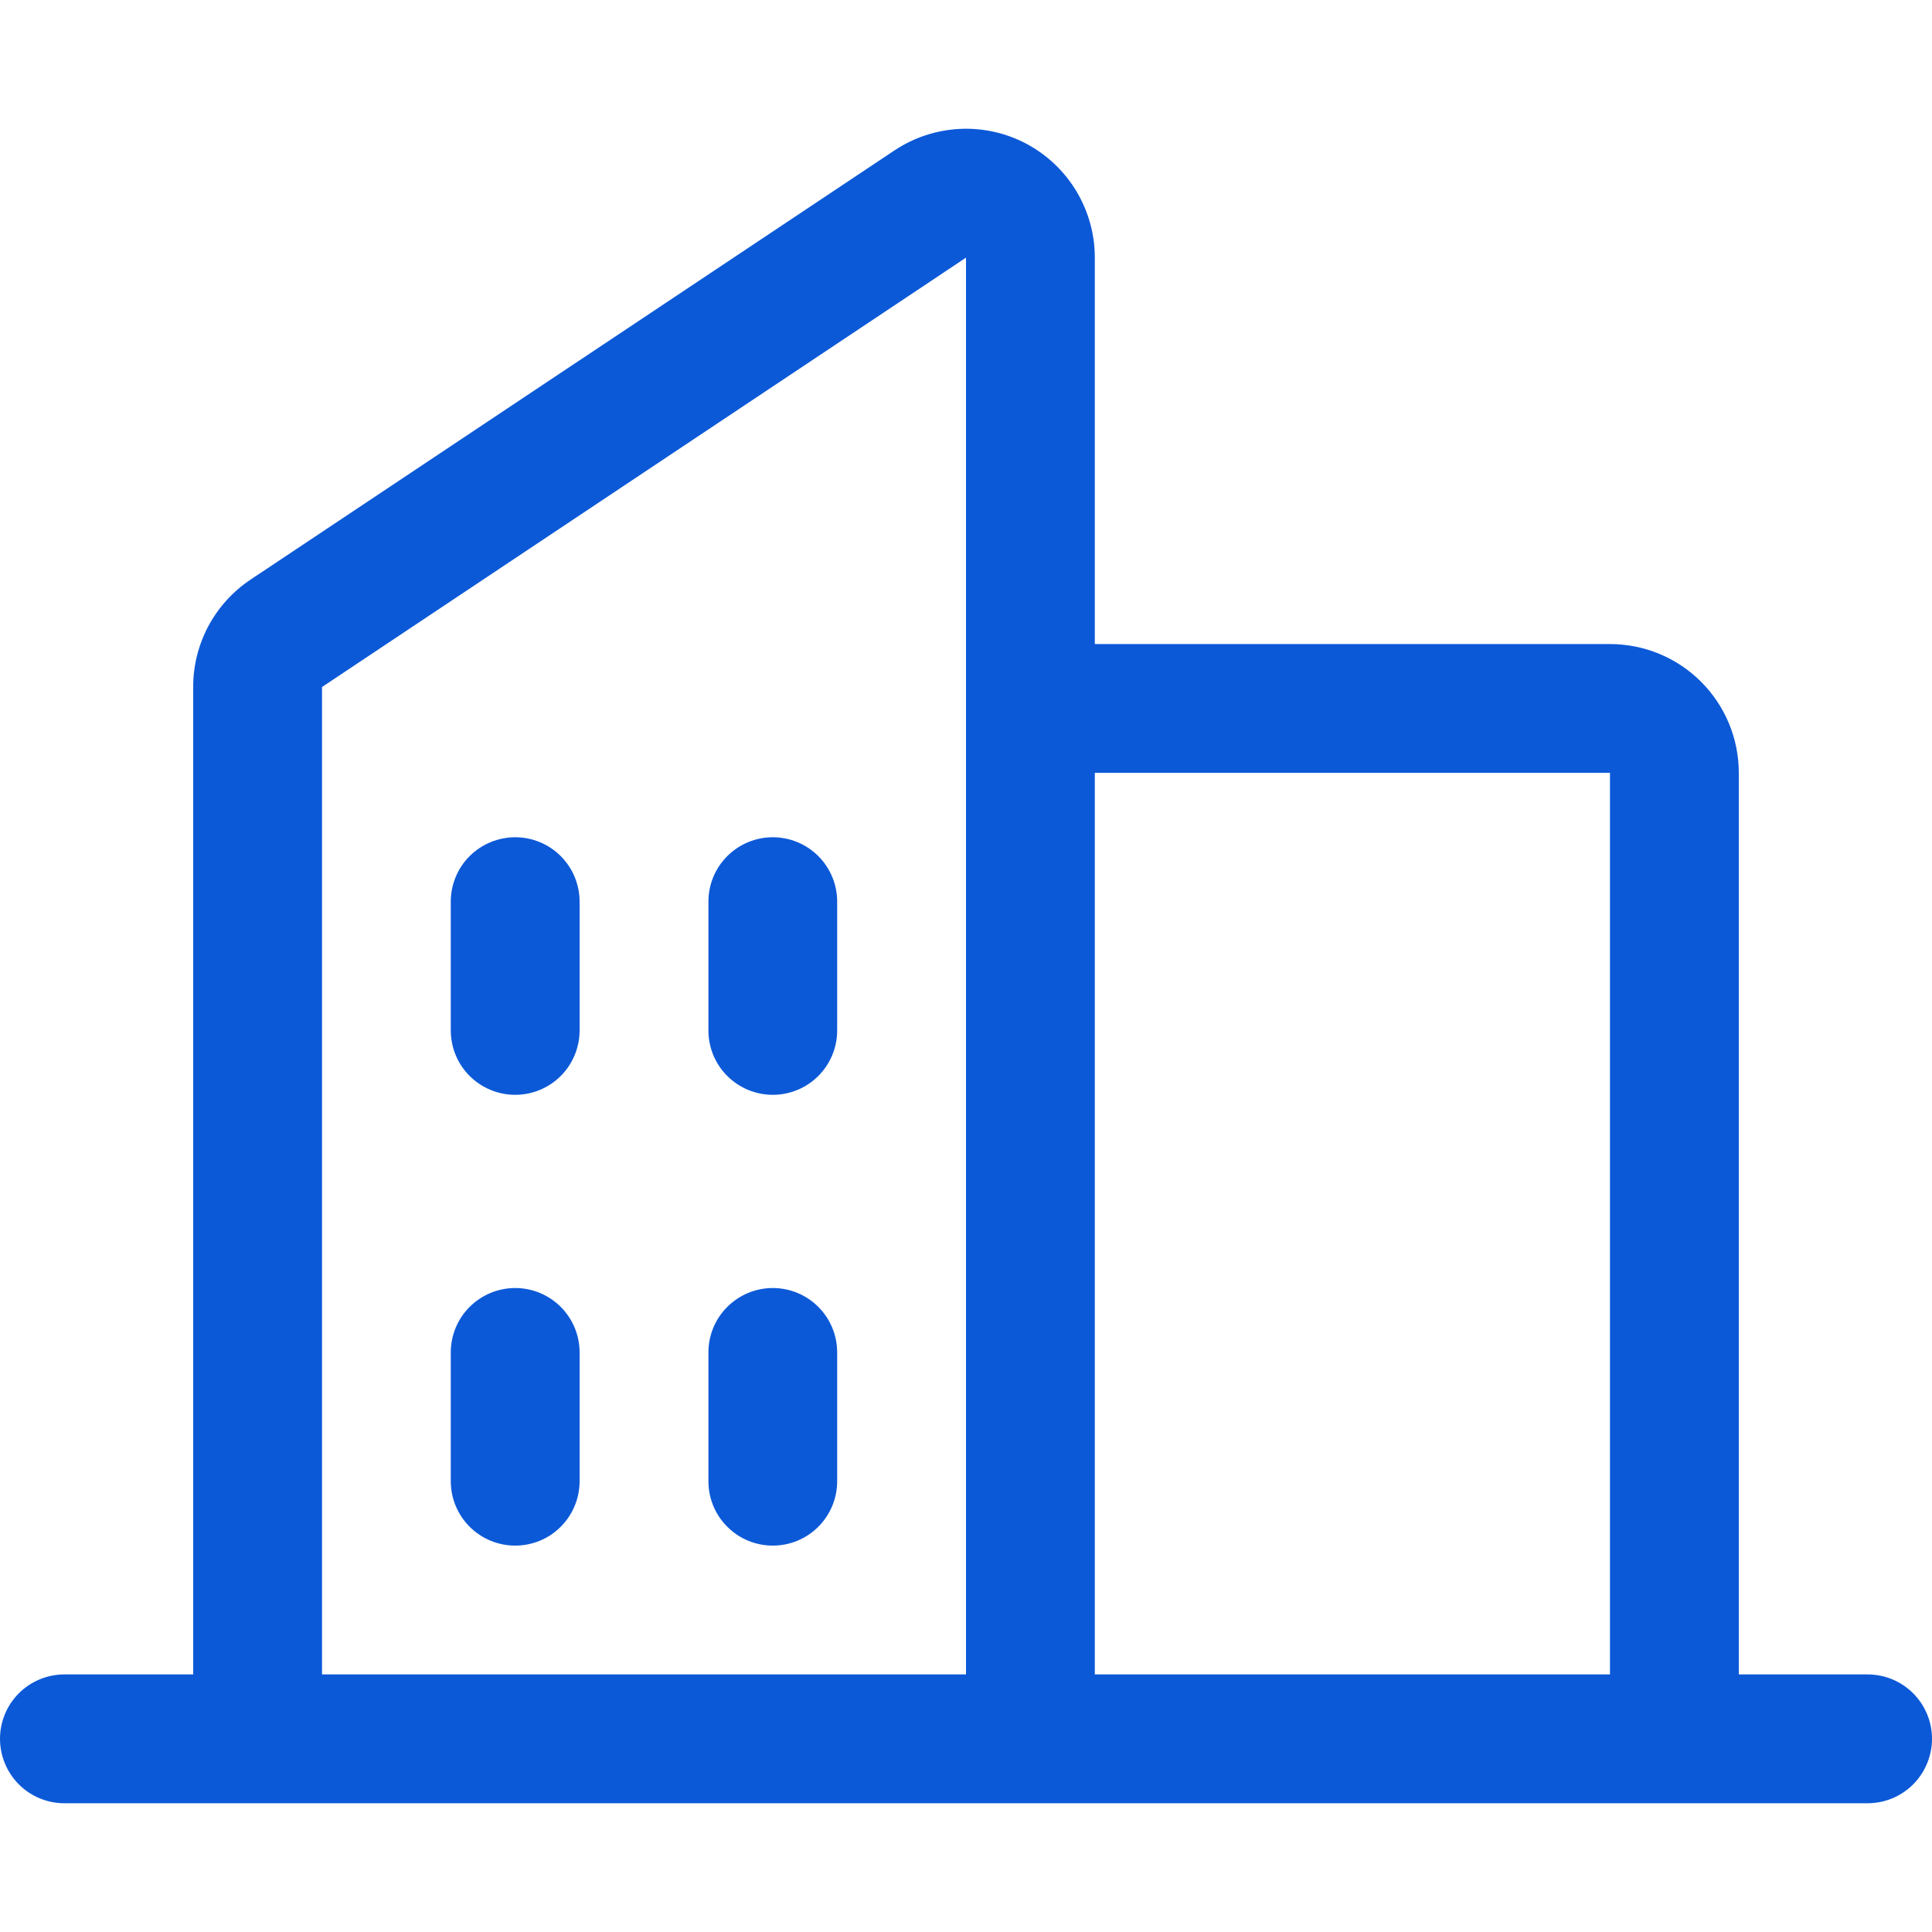 <svg width="25" height="25" viewBox="0 0 25 25" fill="none" xmlns="http://www.w3.org/2000/svg">
<path d="M24.167 21.667H22.5V10C22.5 9.558 22.324 9.134 22.012 8.822C21.699 8.509 21.275 8.334 20.833 8.334H14.167V3.334C14.167 3.032 14.085 2.736 13.93 2.477C13.775 2.218 13.553 2.006 13.287 1.863C13.021 1.721 12.721 1.653 12.419 1.668C12.118 1.683 11.826 1.779 11.575 1.946L3.242 7.5C3.013 7.653 2.826 7.86 2.696 8.102C2.567 8.345 2.499 8.615 2.5 8.89V21.667H0.833C0.612 21.667 0.4 21.755 0.244 21.911C0.088 22.067 0 22.279 0 22.5C0 22.721 0.088 22.933 0.244 23.09C0.4 23.246 0.612 23.334 0.833 23.334H24.167C24.388 23.334 24.6 23.246 24.756 23.09C24.912 22.933 25 22.721 25 22.5C25 22.279 24.912 22.067 24.756 21.911C24.6 21.755 24.388 21.667 24.167 21.667ZM20.833 10V21.667H14.167V10H20.833ZM4.167 8.89L12.5 3.334V21.667H4.167V8.89ZM10.833 11.667V13.334C10.833 13.555 10.745 13.767 10.589 13.923C10.433 14.079 10.221 14.167 10 14.167C9.779 14.167 9.567 14.079 9.411 13.923C9.254 13.767 9.167 13.555 9.167 13.334V11.667C9.167 11.446 9.254 11.234 9.411 11.078C9.567 10.922 9.779 10.834 10 10.834C10.221 10.834 10.433 10.922 10.589 11.078C10.745 11.234 10.833 11.446 10.833 11.667ZM7.5 11.667V13.334C7.5 13.555 7.412 13.767 7.256 13.923C7.1 14.079 6.888 14.167 6.667 14.167C6.446 14.167 6.234 14.079 6.077 13.923C5.921 13.767 5.833 13.555 5.833 13.334V11.667C5.833 11.446 5.921 11.234 6.077 11.078C6.234 10.922 6.446 10.834 6.667 10.834C6.888 10.834 7.1 10.922 7.256 11.078C7.412 11.234 7.5 11.446 7.5 11.667ZM7.5 17.5V19.167C7.5 19.388 7.412 19.6 7.256 19.756C7.1 19.913 6.888 20 6.667 20C6.446 20 6.234 19.913 6.077 19.756C5.921 19.6 5.833 19.388 5.833 19.167V17.5C5.833 17.279 5.921 17.067 6.077 16.911C6.234 16.755 6.446 16.667 6.667 16.667C6.888 16.667 7.1 16.755 7.256 16.911C7.412 17.067 7.5 17.279 7.5 17.5ZM10.833 17.5V19.167C10.833 19.388 10.745 19.6 10.589 19.756C10.433 19.913 10.221 20 10 20C9.779 20 9.567 19.913 9.411 19.756C9.254 19.6 9.167 19.388 9.167 19.167V17.5C9.167 17.279 9.254 17.067 9.411 16.911C9.567 16.755 9.779 16.667 10 16.667C10.221 16.667 10.433 16.755 10.589 16.911C10.745 17.067 10.833 17.279 10.833 17.5Z" fill="#0C59D8"/>
</svg>

